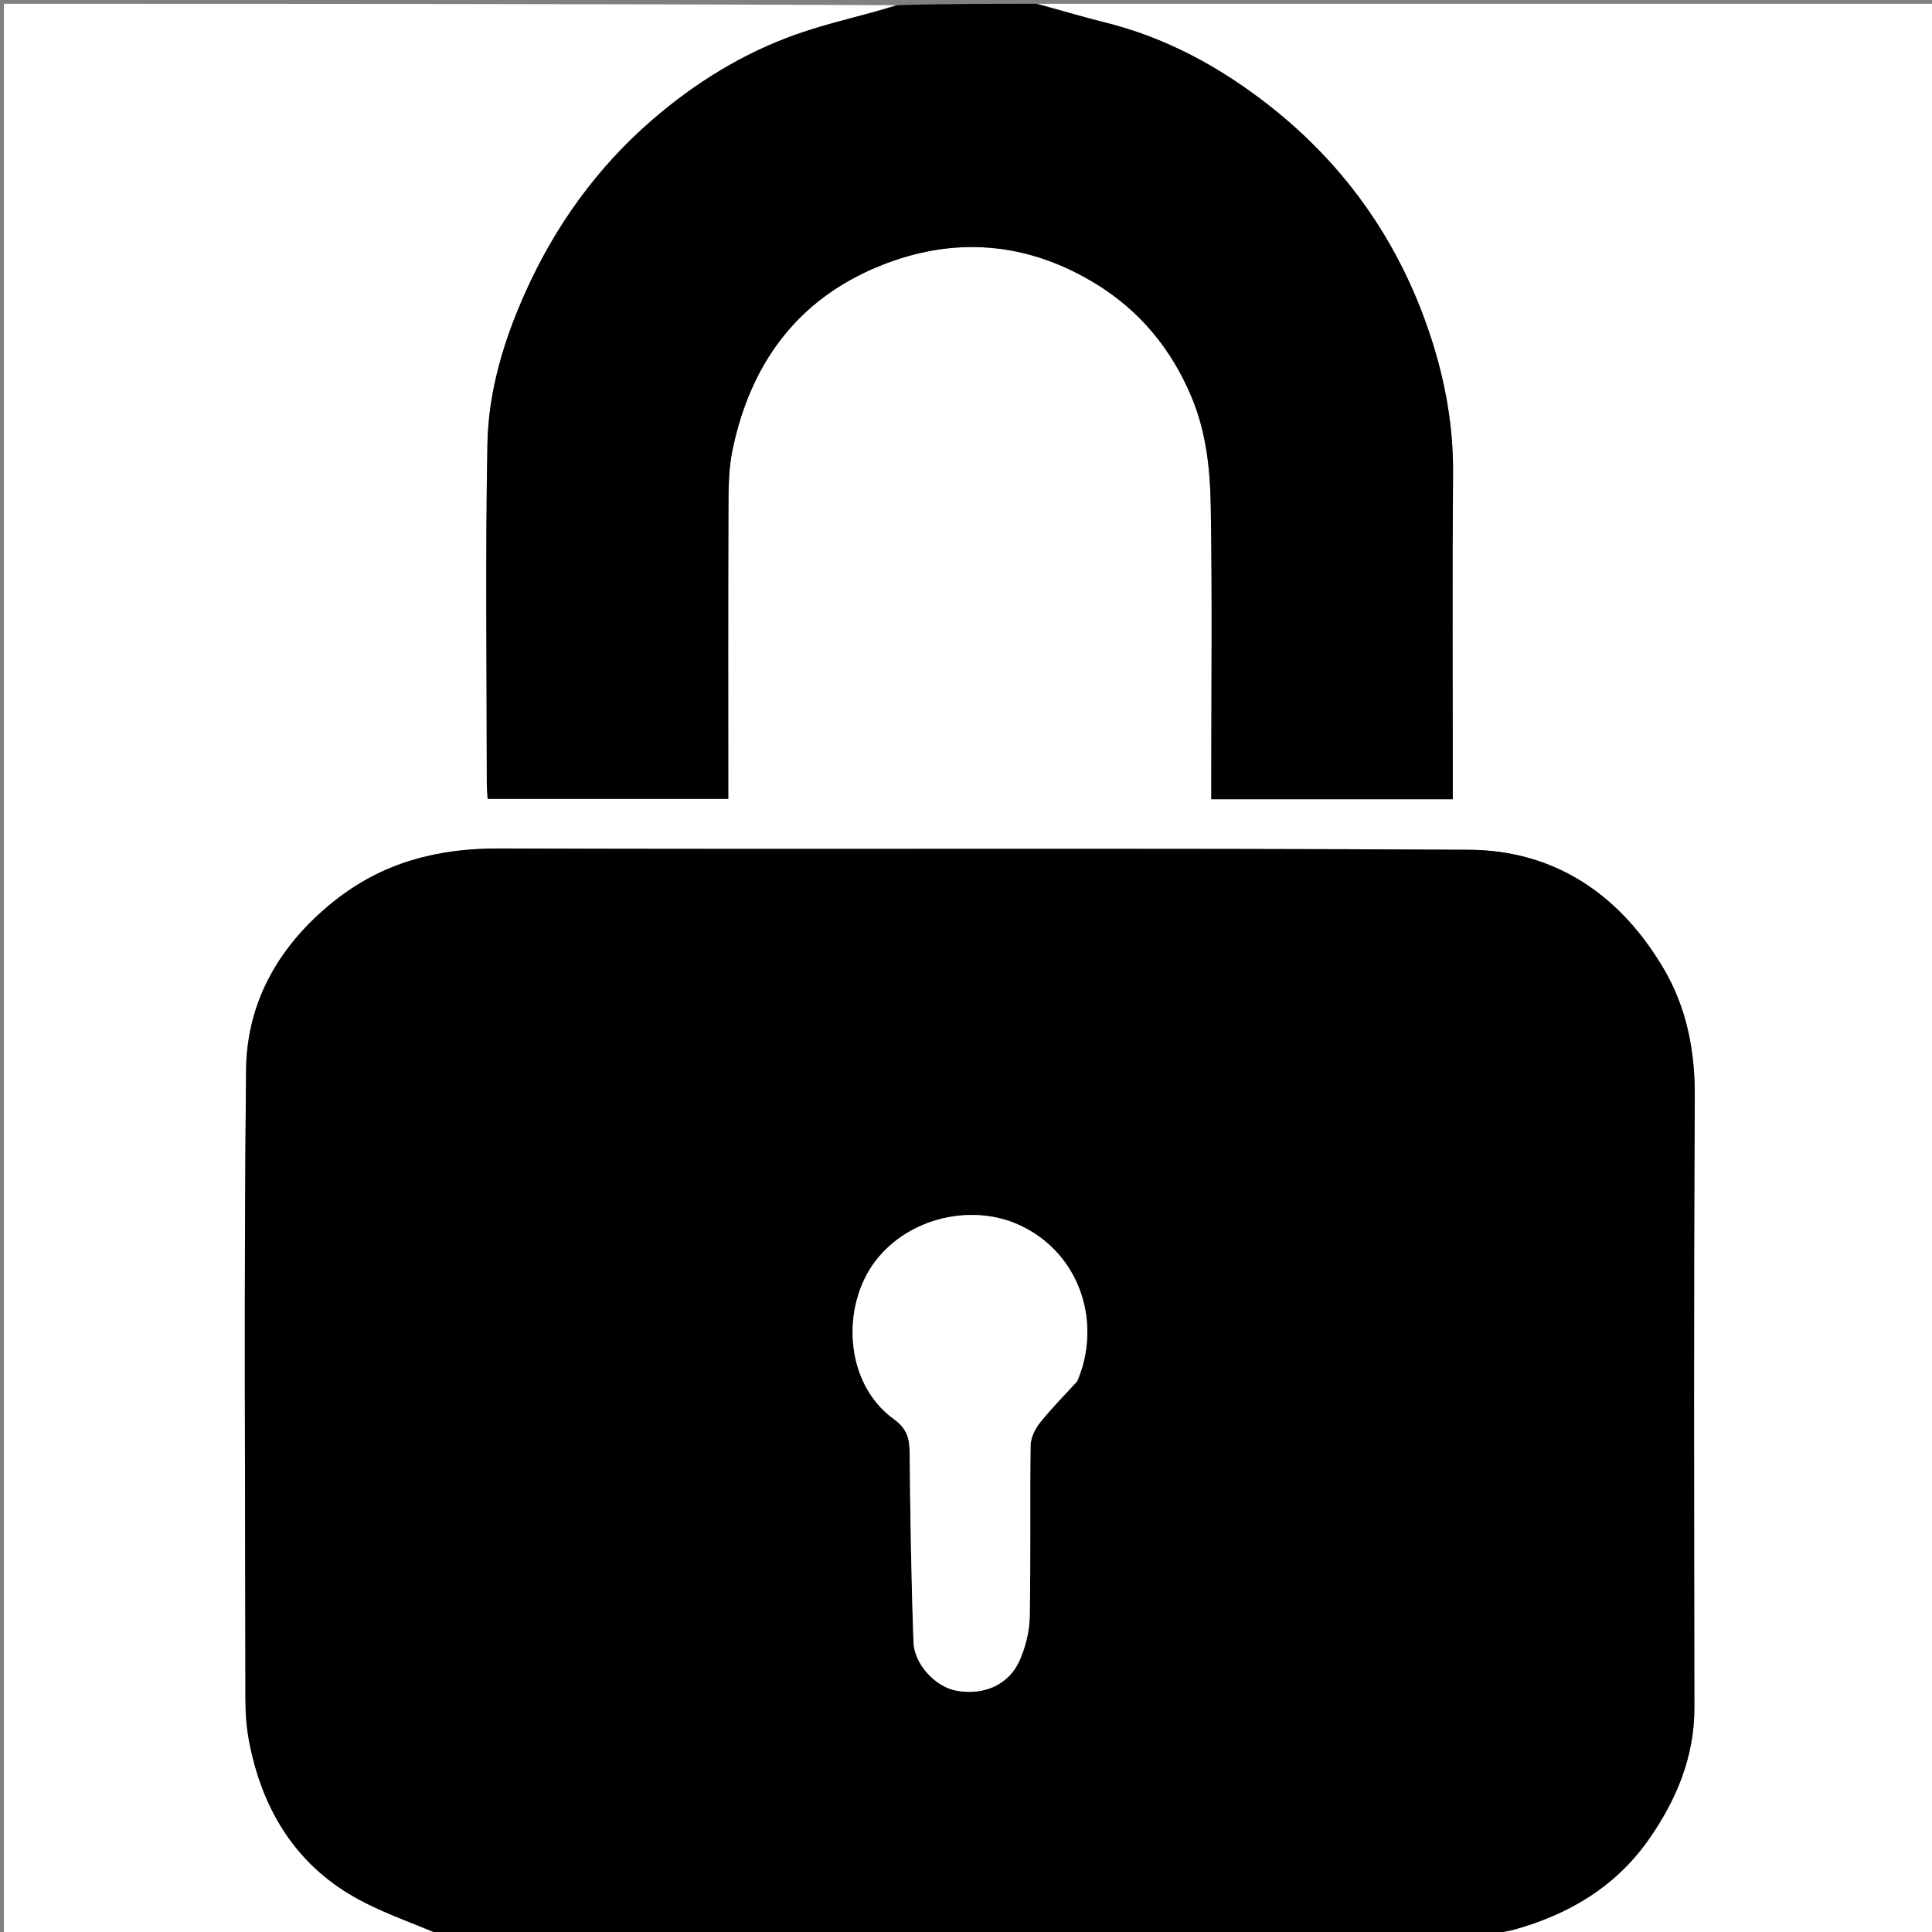 <svg version="1.1" id="Layer_1" xmlns="http://www.w3.org/2000/svg" xmlns:xlink="http://www.w3.org/1999/xlink" x="0px" y="0px"
	 width="100%" viewBox="0 0 512 512" enable-background="new 0 0 512 512" xml:space="preserve">
<rect x="0" y="0" width="512" height="512" fill="#808080" stroke="none"/>
<path fill="#FFFFFF" opacity="1" stroke="none" 
	d="
M117,513 
	C78.353,513 39.706,513 1.029,513 
	C1.029,342.439 1.029,171.878 1.029,1 
	C79.687,1 158.375,1 237.402,1.38 
	C228.768,4.183 219.597,6.048 210.869,9.157 
	C196.784,14.172 184.122,22.021 172.84,31.78 
	C158.216,44.429 147.113,59.878 139.213,77.507 
	C133.509,90.233 129.441,103.663 129.175,117.577 
	C128.604,147.555 128.997,177.551 129.01,207.54 
	C129.011,208.972 129.157,210.404 129.229,211.702 
	C150.673,211.702 171.74,211.702 193,211.702 
	C193,185.766 192.946,160.128 193.046,134.49 
	C193.066,129.406 193.091,124.202 194.118,119.262 
	C198.861,96.445 211.227,79.35 233.216,70.447 
	C252.945,62.459 272.327,64.115 290.461,75.242 
	C302.073,82.367 310.463,92.514 315.787,105.261 
	C319.632,114.467 320.686,124.144 320.857,133.793 
	C321.289,158.109 321,182.438 321,206.763 
	C321,208.383 321,210.003 321,211.8 
	C342.475,211.8 363.541,211.8 385,211.8 
	C385,209.984 385,208.362 385,206.74 
	C385,179.584 384.851,152.426 385.068,125.271 
	C385.165,113.074 383.039,101.319 379.339,89.827 
	C371.302,64.87 356.953,44.137 336.346,27.969 
	C323.351,17.773 309.005,9.944 292.779,5.936 
	C286.811,4.461 280.924,2.655 275,1 
	C354.293,1 433.587,1 512.939,1 
	C512.939,171.667 512.939,342.333 512.939,513 
	C474.232,513 435.584,513 396.603,512.616 
	C397.872,511.969 399.514,511.85 401.072,511.422 
	C415.743,507.391 428.275,499.937 437.053,487.31 
	C444.241,476.971 449.037,465.631 449.023,452.649 
	C448.968,398.653 448.822,344.657 449.135,290.664 
	C449.206,278.432 446.98,267.035 440.852,256.648 
	C429.33,237.116 412.077,225.338 389.323,225.203 
	C303.667,224.697 218.005,225.165 132.347,224.856 
	C115.902,224.797 101.321,228.58 88.432,238.9 
	C74.087,250.386 65.409,265.335 65.216,283.495 
	C64.623,339.15 64.981,394.816 65.043,450.478 
	C65.047,454.22 65.339,458.024 66.052,461.692 
	C69.349,478.642 77.486,492.776 92.398,501.853 
	C100.032,506.5 108.764,509.342 117,513 
z"/>
<path fill="#000000" opacity="1" stroke="none" 
	d="
M117.469,513 
	C108.764,509.342 100.032,506.5 92.398,501.853 
	C77.486,492.776 69.349,478.642 66.052,461.692 
	C65.339,458.024 65.047,454.22 65.043,450.478 
	C64.981,394.816 64.623,339.15 65.216,283.495 
	C65.409,265.335 74.087,250.386 88.432,238.9 
	C101.321,228.58 115.902,224.797 132.347,224.856 
	C218.005,225.165 303.667,224.697 389.323,225.203 
	C412.077,225.338 429.33,237.116 440.852,256.648 
	C446.98,267.035 449.206,278.432 449.135,290.664 
	C448.822,344.657 448.968,398.653 449.023,452.649 
	C449.037,465.631 444.241,476.971 437.053,487.31 
	C428.275,499.937 415.743,507.391 401.072,511.422 
	C399.514,511.85 397.872,511.969 396.135,512.616 
	C303.312,513 210.625,513 117.469,513 
M285.664,365.864 
	C286.106,364.488 286.602,363.126 286.981,361.732 
	C290.936,347.192 284.744,331.494 270.32,324.734 
	C257.91,318.918 240.994,322.44 232.006,334.19 
	C222.951,346.027 223.622,366.45 236.852,376.06 
	C240.382,378.625 241.037,381.161 241.074,384.998 
	C241.235,401.736 241.488,418.478 242.095,435.204 
	C242.31,441.118 247.919,446.929 253.19,447.988 
	C260.409,449.437 267.211,446.643 270.12,440.209 
	C271.733,436.64 272.794,432.514 272.874,428.614 
	C273.183,413.455 272.91,398.284 273.107,383.121 
	C273.134,381.102 274.215,378.787 275.502,377.158 
	C278.472,373.397 281.869,369.973 285.664,365.864 
z"/>
<path fill="#000000" opacity="1" stroke="none" 
	d="
M274.531,1 
	C280.924,2.655 286.811,4.461 292.779,5.936 
	C309.005,9.944 323.351,17.773 336.346,27.969 
	C356.953,44.137 371.302,64.87 379.339,89.827 
	C383.039,101.319 385.165,113.074 385.068,125.271 
	C384.851,152.426 385,179.584 385,206.74 
	C385,208.362 385,209.984 385,211.8 
	C363.541,211.8 342.475,211.8 321,211.8 
	C321,210.003 321,208.383 321,206.763 
	C321,182.438 321.289,158.109 320.857,133.793 
	C320.686,124.144 319.632,114.467 315.787,105.261 
	C310.463,92.514 302.073,82.367 290.461,75.242 
	C272.327,64.115 252.945,62.459 233.216,70.447 
	C211.227,79.35 198.861,96.445 194.118,119.262 
	C193.091,124.202 193.066,129.406 193.046,134.49 
	C192.946,160.128 193,185.766 193,211.702 
	C171.74,211.702 150.673,211.702 129.229,211.702 
	C129.157,210.404 129.011,208.972 129.01,207.54 
	C128.997,177.551 128.604,147.555 129.175,117.577 
	C129.441,103.663 133.509,90.233 139.213,77.507 
	C147.113,59.878 158.216,44.429 172.84,31.78 
	C184.122,22.021 196.784,14.172 210.869,9.157 
	C219.597,6.048 228.768,4.183 237.871,1.38 
	C250.021,1 262.042,1 274.531,1 
z"/>
<path fill="#FFFFFF" opacity="1" stroke="none" 
	d="
M285.378,366.138 
	C281.869,369.973 278.472,373.397 275.502,377.158 
	C274.215,378.787 273.134,381.102 273.107,383.121 
	C272.91,398.284 273.183,413.455 272.874,428.614 
	C272.794,432.514 271.733,436.64 270.12,440.209 
	C267.211,446.643 260.409,449.437 253.19,447.988 
	C247.919,446.929 242.31,441.118 242.095,435.204 
	C241.488,418.478 241.235,401.736 241.074,384.998 
	C241.037,381.161 240.382,378.625 236.852,376.06 
	C223.622,366.45 222.951,346.027 232.006,334.19 
	C240.994,322.44 257.91,318.918 270.32,324.734 
	C284.744,331.494 290.936,347.192 286.981,361.732 
	C286.602,363.126 286.106,364.488 285.378,366.138 
z"/>
</svg>